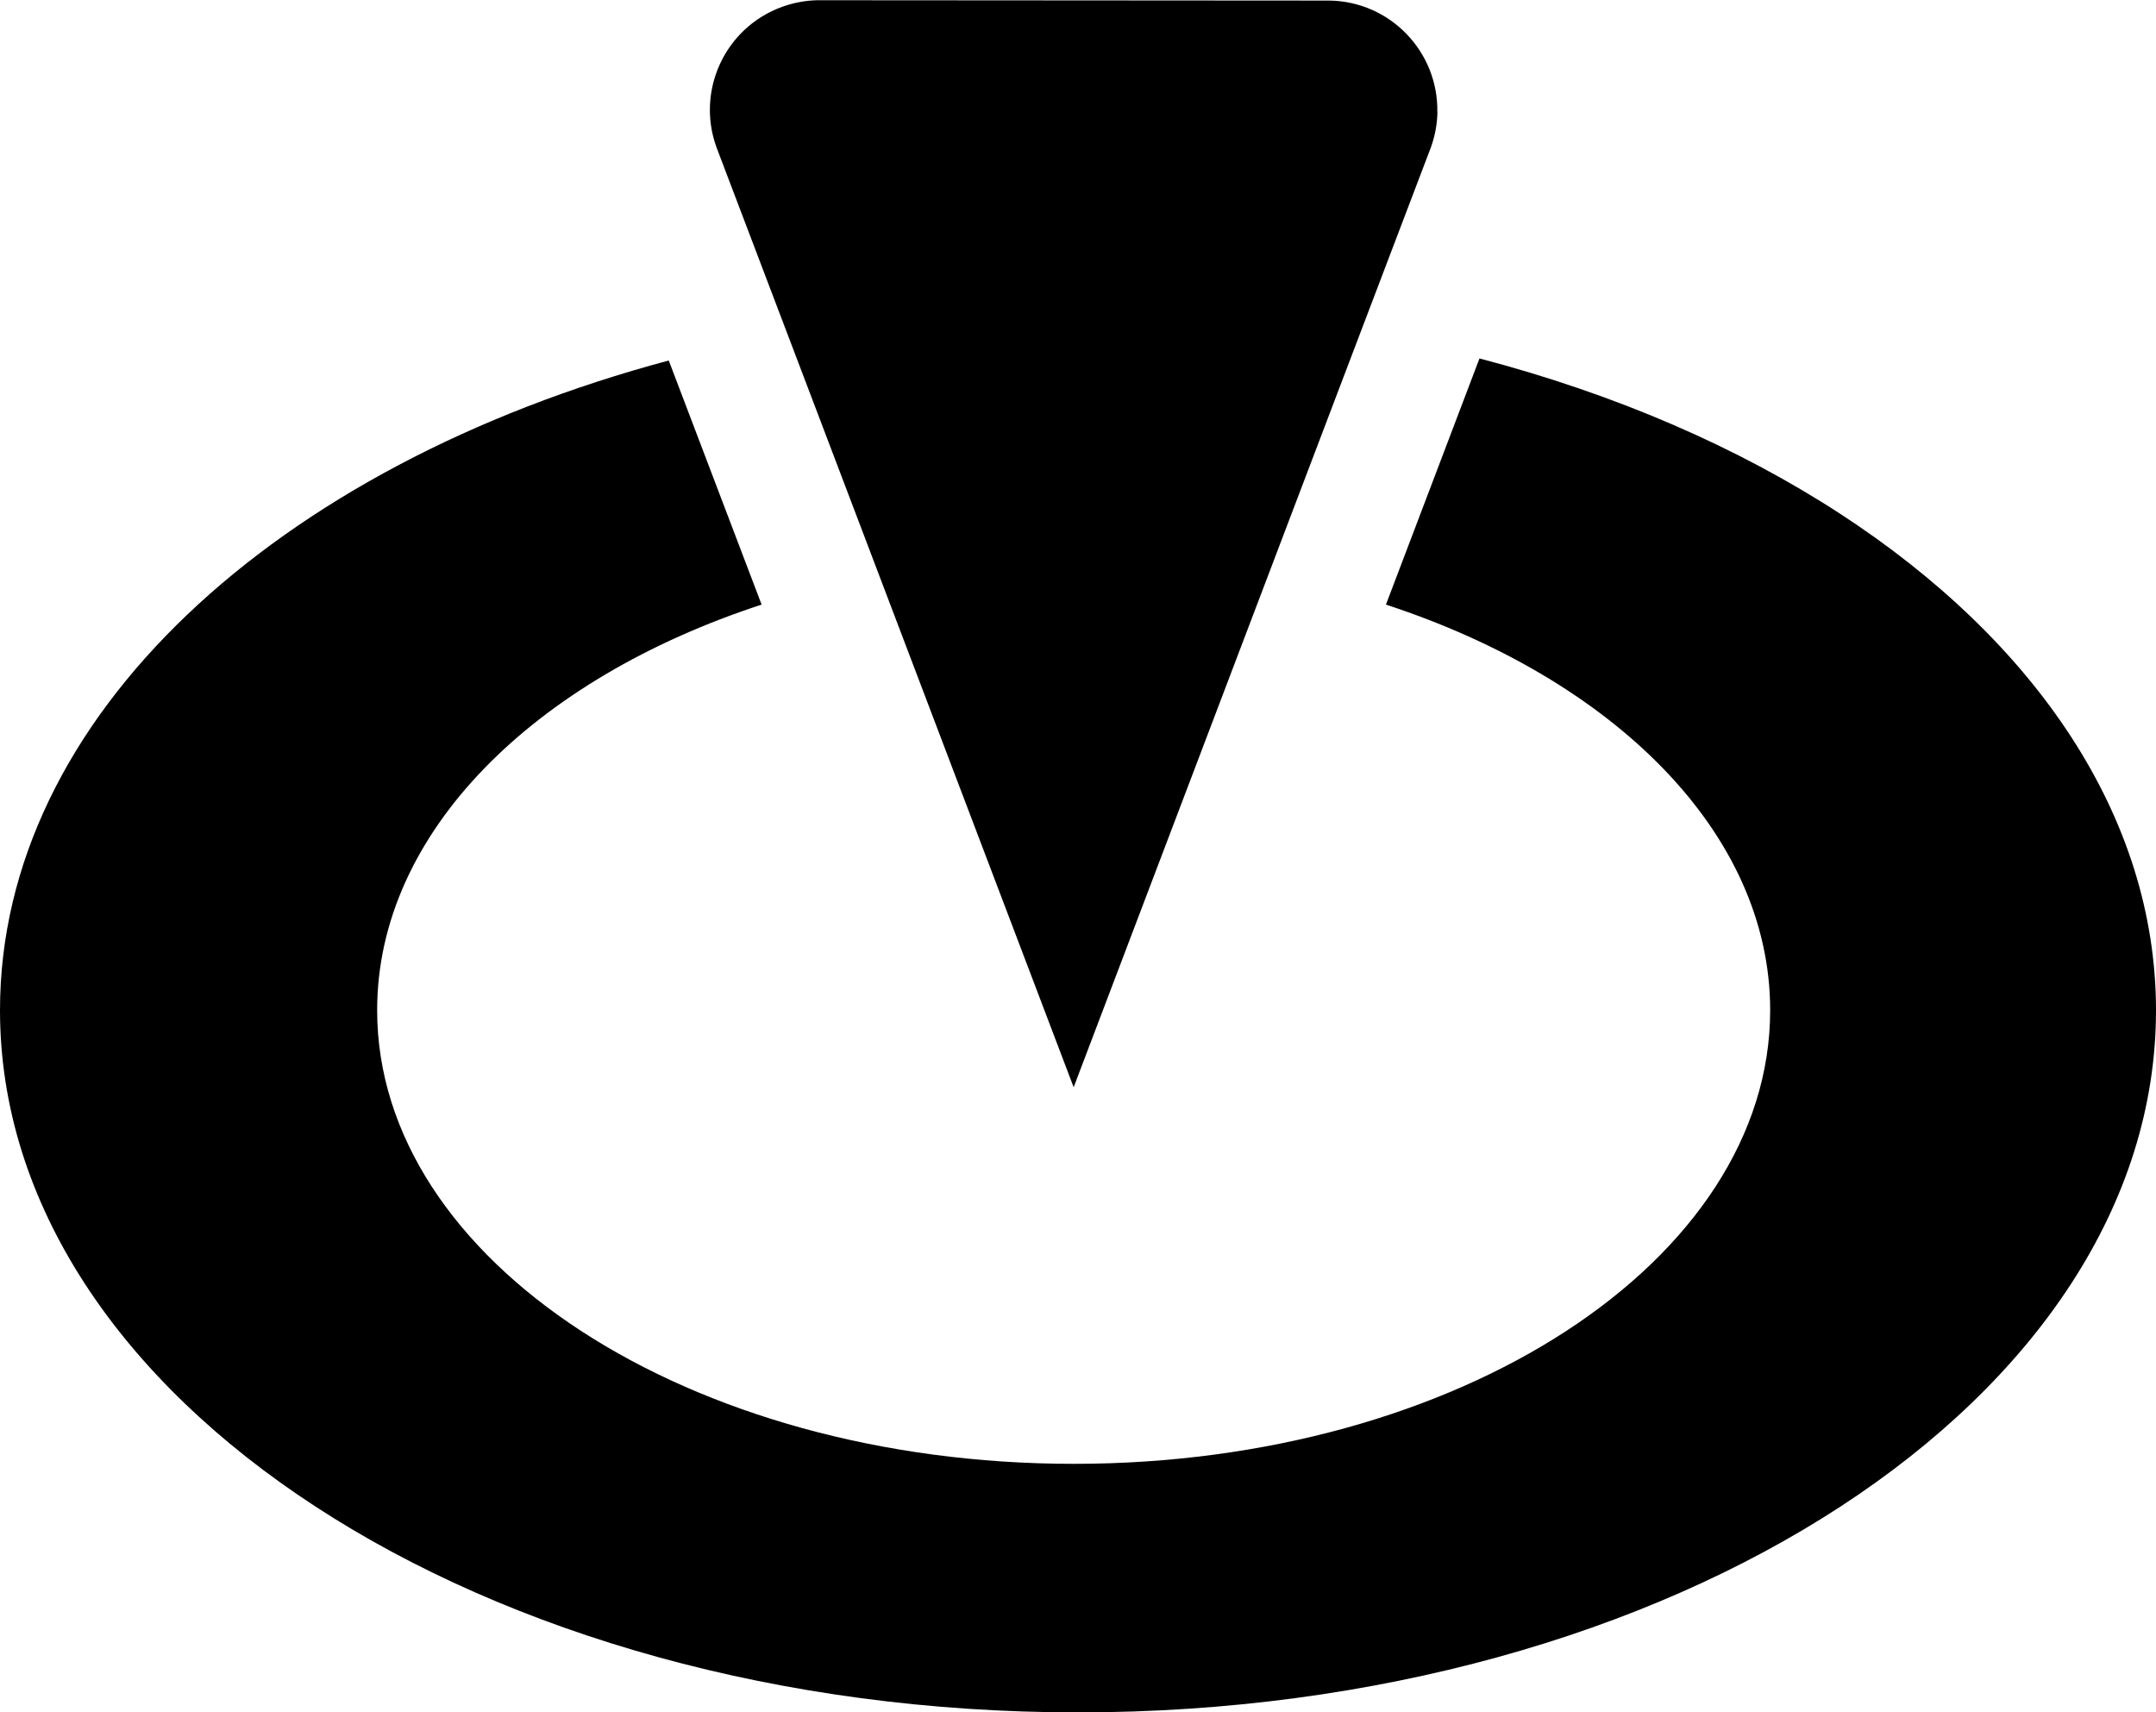 <?xml version="1.0" encoding="UTF-8"?><svg xmlns="http://www.w3.org/2000/svg" viewBox="0 0 188.76 149.91"><g id="a"/><g id="b"><g id="c"><path d="M188.76,88.44c0,33.95-42.26,61.47-94.38,61.47S0,122.39,0,88.44C0,62.75,24.19,40.75,58.55,31.56l8.13,21.37c-19.96,6.52-33.66,19.98-33.66,35.51,0,21.93,27.3,39.71,60.98,39.71h.03c33.66,0,60.95-17.78,60.95-39.71,0-15.53-13.69-28.98-33.64-35.51l8.19-21.55c11.92,3.12,22.64,7.78,31.58,13.6,17.08,11.12,27.64,26.49,27.65,43.46Z"/><path d="M125.85,9.79c-.02,1.06-.21,2.1-.57,3.1l-6.4,16.82-5.74,15.1-19.14,50.37-19.14-50.37-5.69-14.97-6.44-16.94c-1.81-4.99,.76-10.49,5.74-12.3,1-.36,2.05-.56,3.1-.58l44.83,.03c5.3,.08,9.53,4.46,9.44,9.76Z"/></g></g></svg>